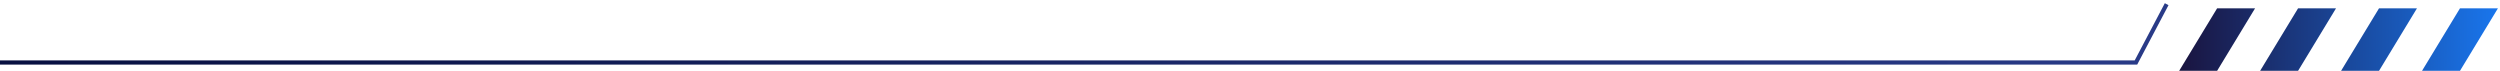 <?xml version="1.0" encoding="UTF-8"?>
<svg width="600px" height="17px" viewBox="0 0 600 17" version="1.1" xmlns="http://www.w3.org/2000/svg" xmlns:xlink="http://www.w3.org/1999/xlink">
    <!-- Generator: Sketch 47.1 (45422) - http://www.bohemiancoding.com/sketch -->
    <title>标题</title>
    <desc>Created with Sketch.</desc>
    <defs>
        <linearGradient x1="116.223%" y1="50%" x2="0%" y2="50%" id="linearGradient-1">
            <stop stop-color="#020934" offset="0%"></stop>
            <stop stop-color="#293B88" offset="100%"></stop>
        </linearGradient>
        <linearGradient x1="-2.22044605e-14%" y1="50%" x2="100%" y2="50%" id="linearGradient-2">
            <stop stop-color="#1976ED" offset="0%"></stop>
            <stop stop-color="#1A143F" offset="100%"></stop>
        </linearGradient>
    </defs>
    <g id="Page-1" stroke="none" stroke-width="1" fill="none" fill-rule="evenodd">
        <g id="1025" transform="translate(-13, -253)">
            <g id="标题" transform="translate(13, 254)">
                <polyline id="Path-7" stroke="url(#linearGradient-1)" transform="translate(260, 7) scale(-1, 1) translate(-260, -7) " points="0 0 7.372 14 520 14"></polyline>
                <path d="M523,1 L532.107,1 L541.214,16 L532.107,16 L523,1 Z M542.429,1 L551.536,1 L560.643,16 L551.536,16 L542.429,1 Z M561.857,1 L570.964,1 L580.071,16 L570.964,16 L561.857,1 Z M581.286,1 L590.393,1 L599.5,16 L590.393,16 L581.286,1 Z" id="Combined-Shape" fill="url(#linearGradient-2)" transform="translate(561.25, 8.5) scale(-1, 1) translate(-561.25, -8.5) "></path>
            </g>
        </g>
    </g>
</svg>